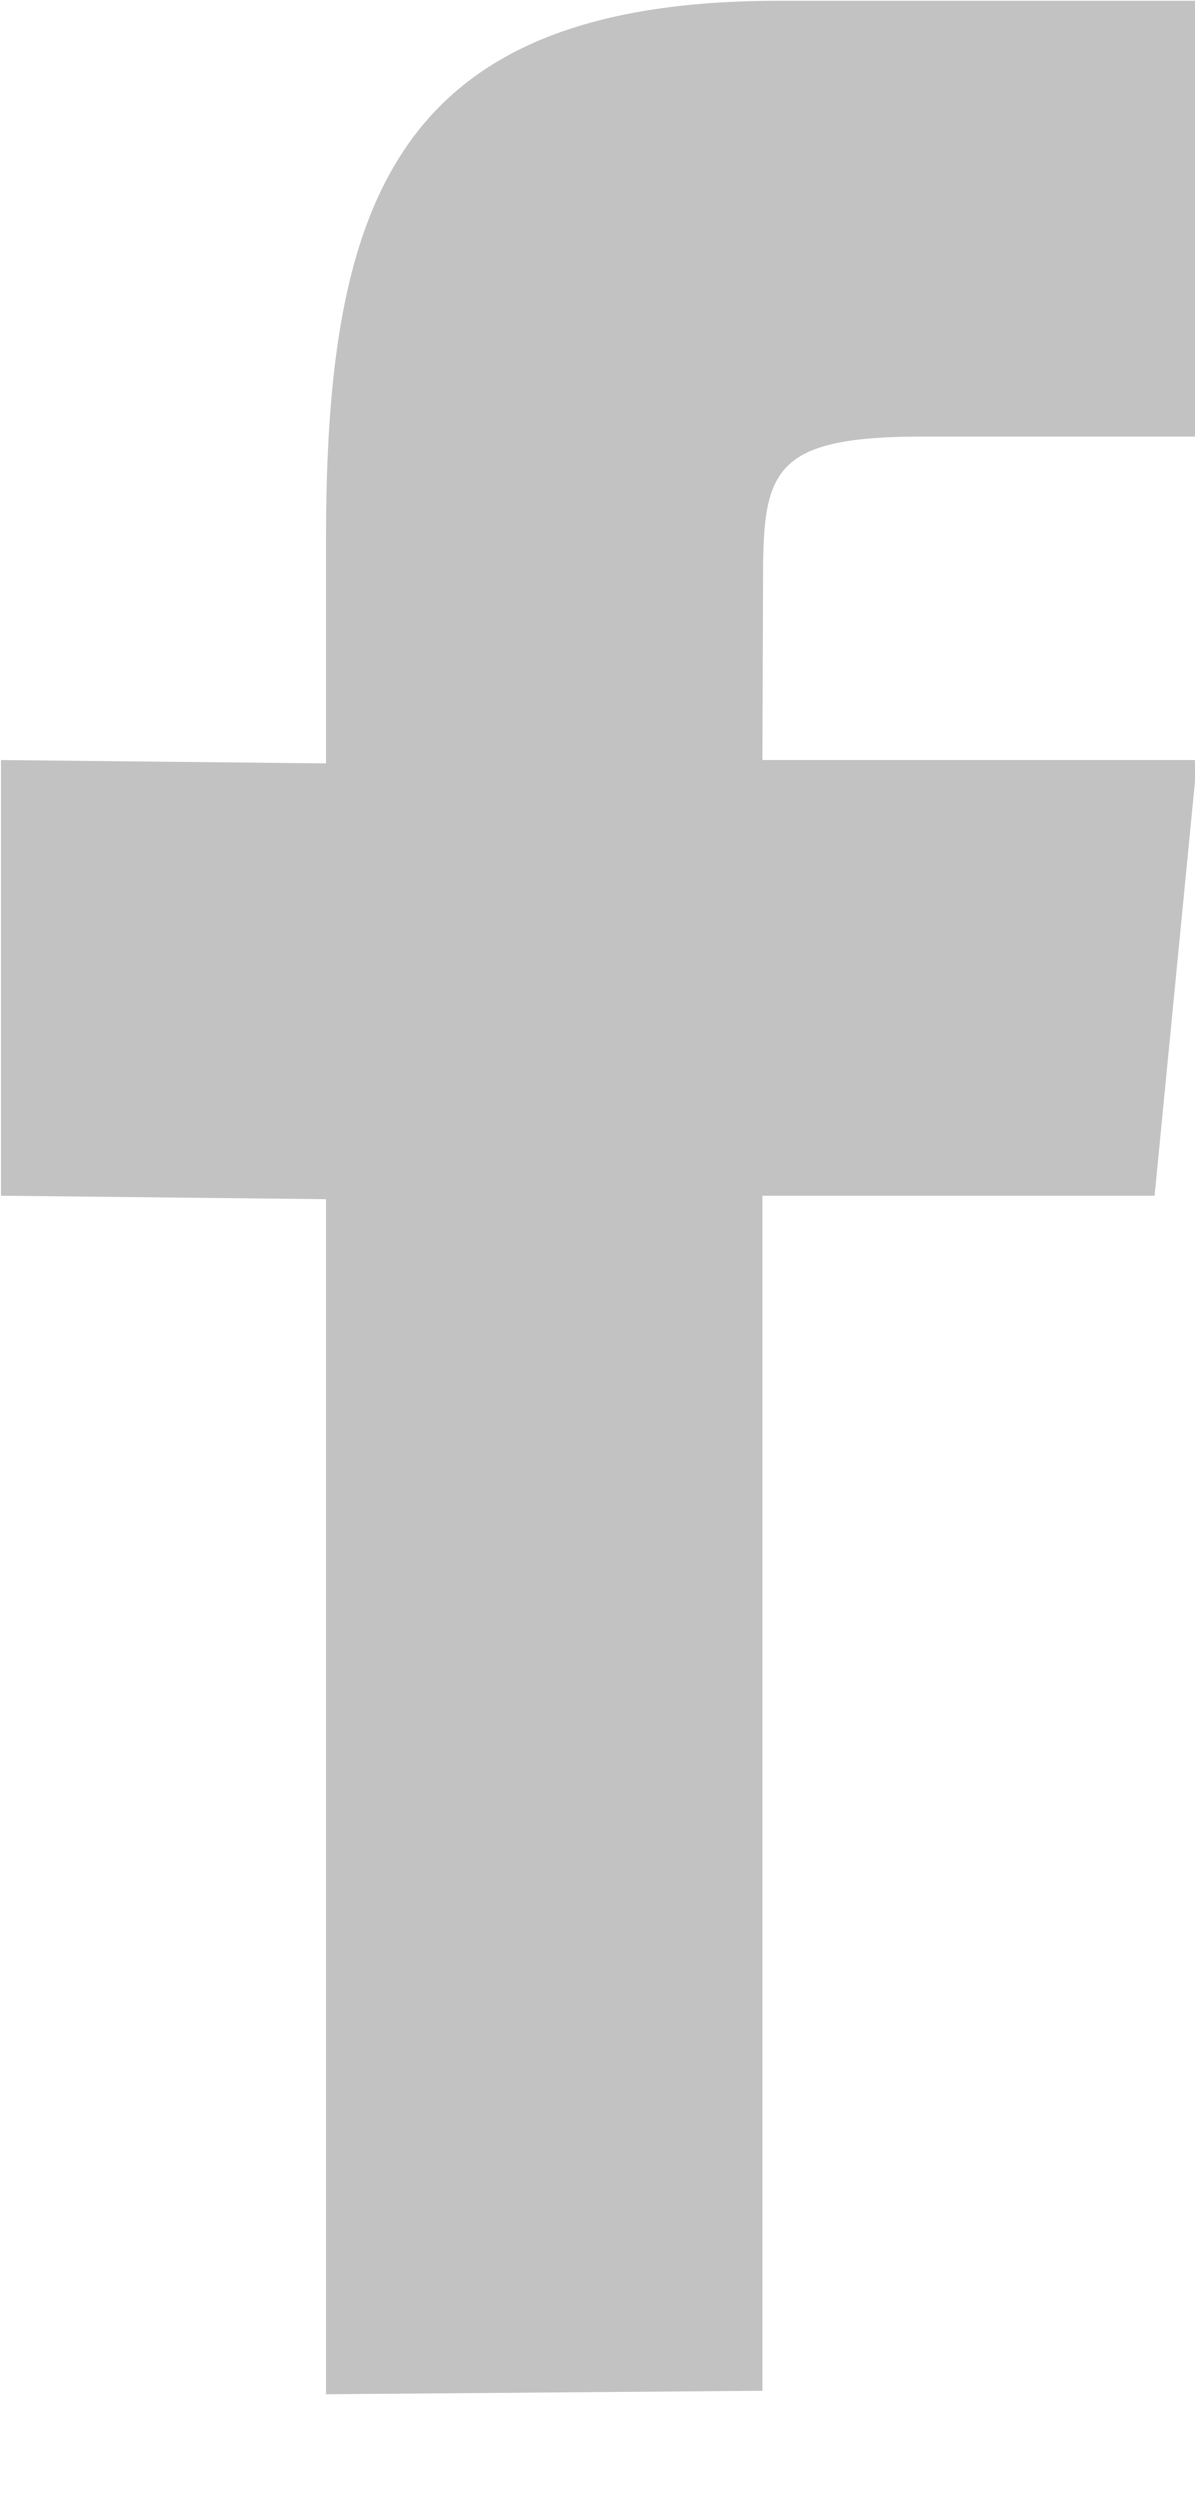 <svg xmlns="http://www.w3.org/2000/svg" xmlns:xlink="http://www.w3.org/1999/xlink" preserveAspectRatio="xMidYMid" width="11" height="23" viewBox="0 0 11 23">
  <path d="M7.018,21.994 C7.018,21.994 3.001,22.026 3.001,22.026 C3.001,22.026 3.001,11.032 3.001,11.032 C3.001,11.032 0.009,11.000 0.009,11.000 C0.009,11.000 0.009,6.992 0.009,6.992 C0.009,6.992 3.001,7.023 3.001,7.023 C3.001,7.023 3.001,4.967 3.001,4.967 C3.001,1.876 3.624,0.007 7.169,0.007 C7.169,0.007 11.027,0.007 11.027,0.007 C11.027,0.007 11.027,4.016 11.027,4.016 C11.027,4.016 8.496,4.016 8.496,4.016 C7.115,4.016 7.024,4.326 7.024,5.314 C7.024,5.314 7.018,6.992 7.018,6.992 C7.018,6.992 11.019,6.992 11.019,6.992 C11.019,6.992 10.628,11.000 10.628,11.000 C10.628,11.000 7.018,11.000 7.018,11.000 C7.018,11.000 7.018,21.994 7.018,21.994 Z" id="path-1" class="cls-2" fill-rule="evenodd" fill="#c2c2c2" />
</svg>

